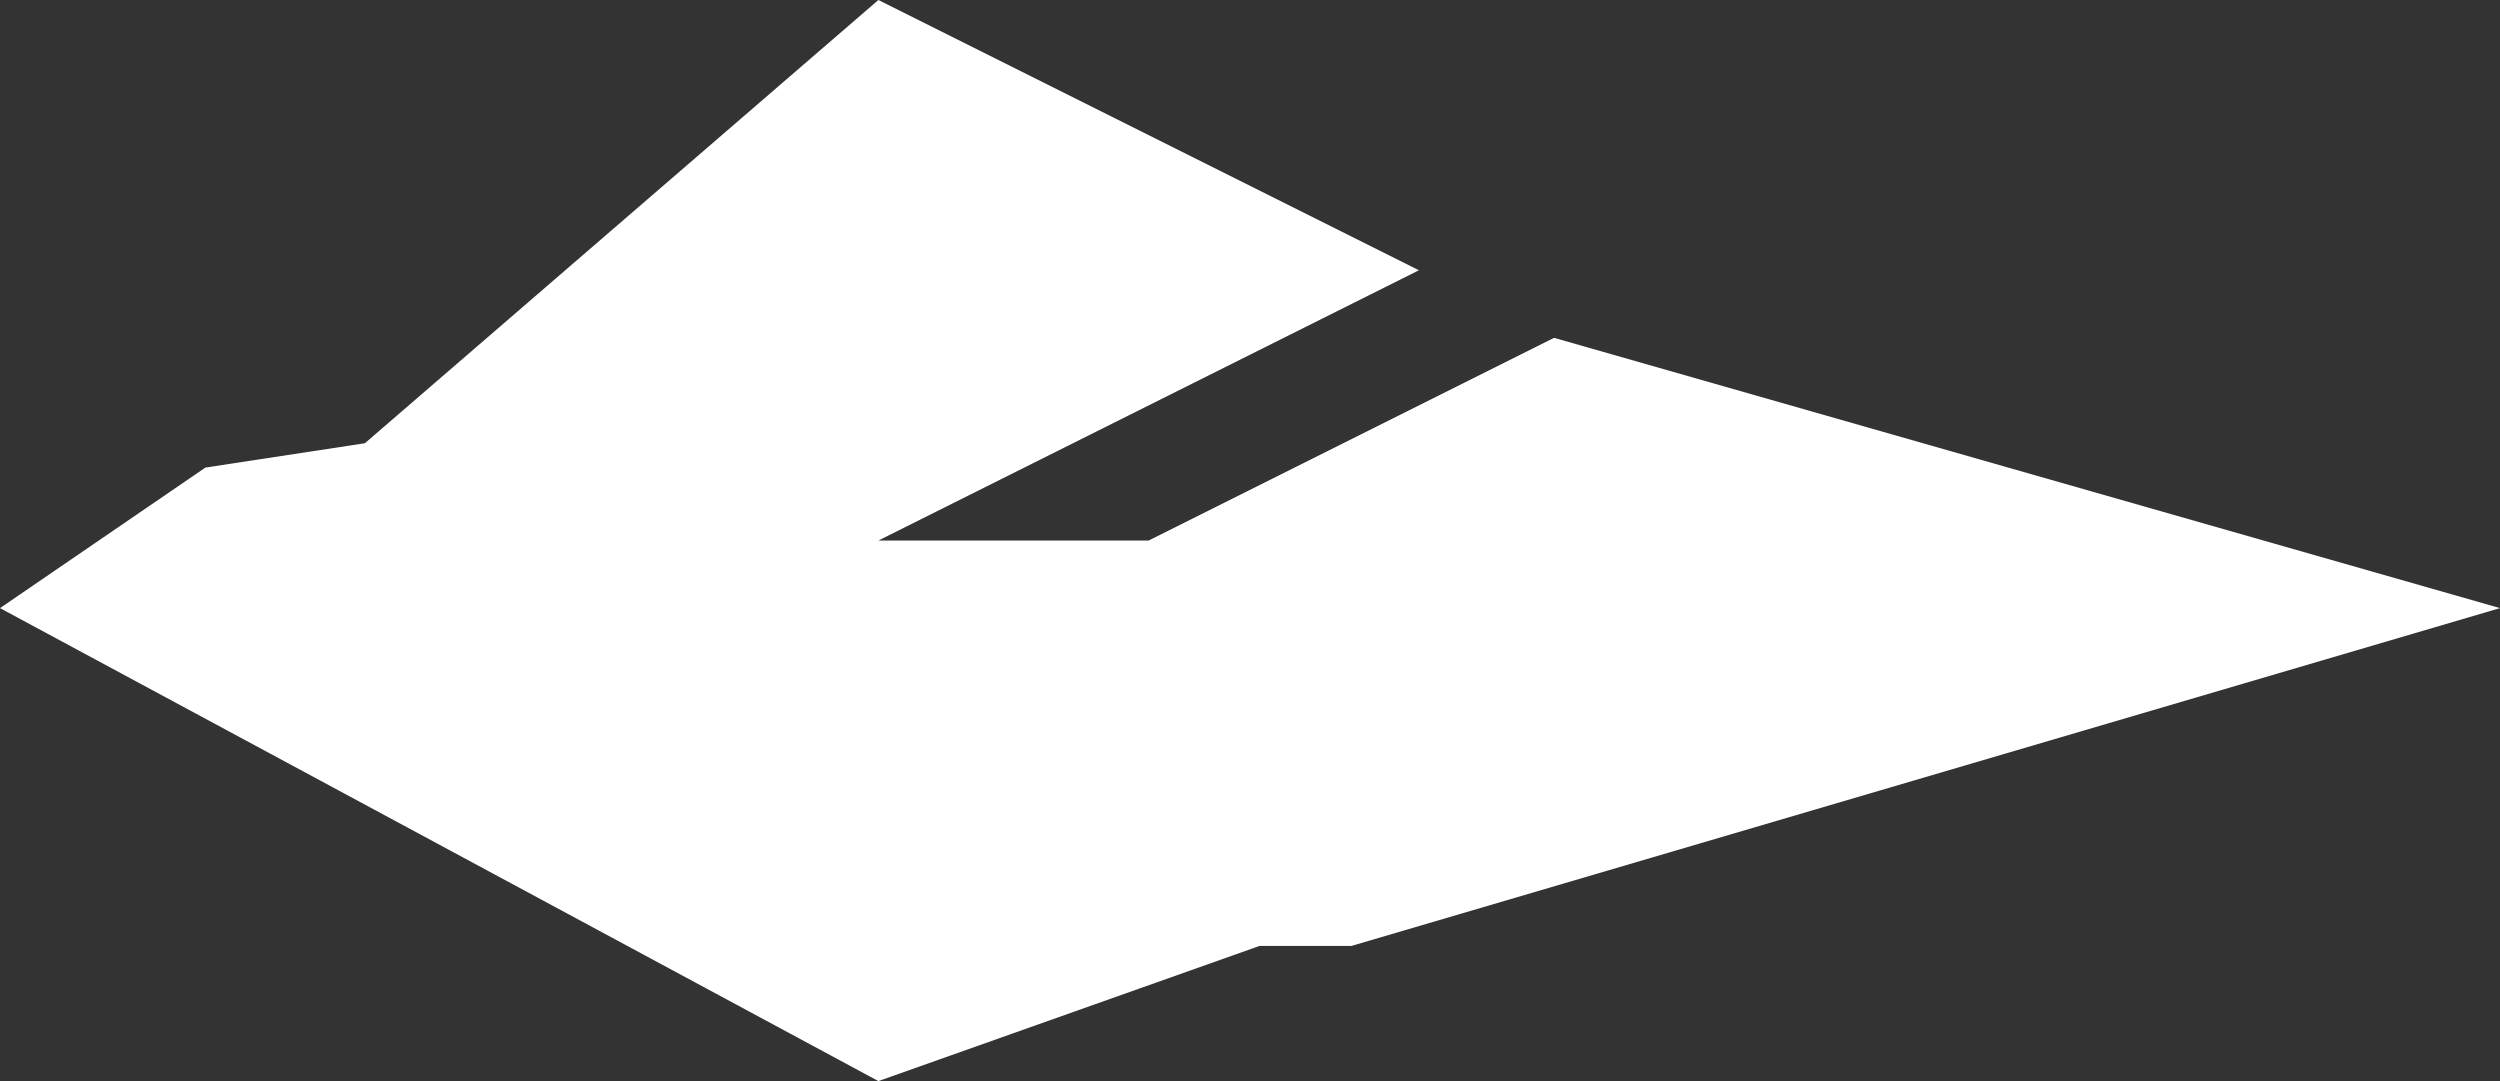 <svg xmlns="http://www.w3.org/2000/svg" viewBox="0 0 9.25 4"><rect x="0" y="0" width="9.25" height="4" fill="#333333" stroke="none"/><defs><style>.cls-1{fill:#fff;}</style></defs><g id="Calque_2" data-name="Calque 2"><g id="Calque_2-2" data-name="Calque 2"><path class="cls-1" d="M9.25,2.25,5,3.5l-.34,0L3.25,4,0,2.25l.76-.52.59-.09L3.25,0l2,1-2,1h1l1.5-.75Z"/></g></g></svg>